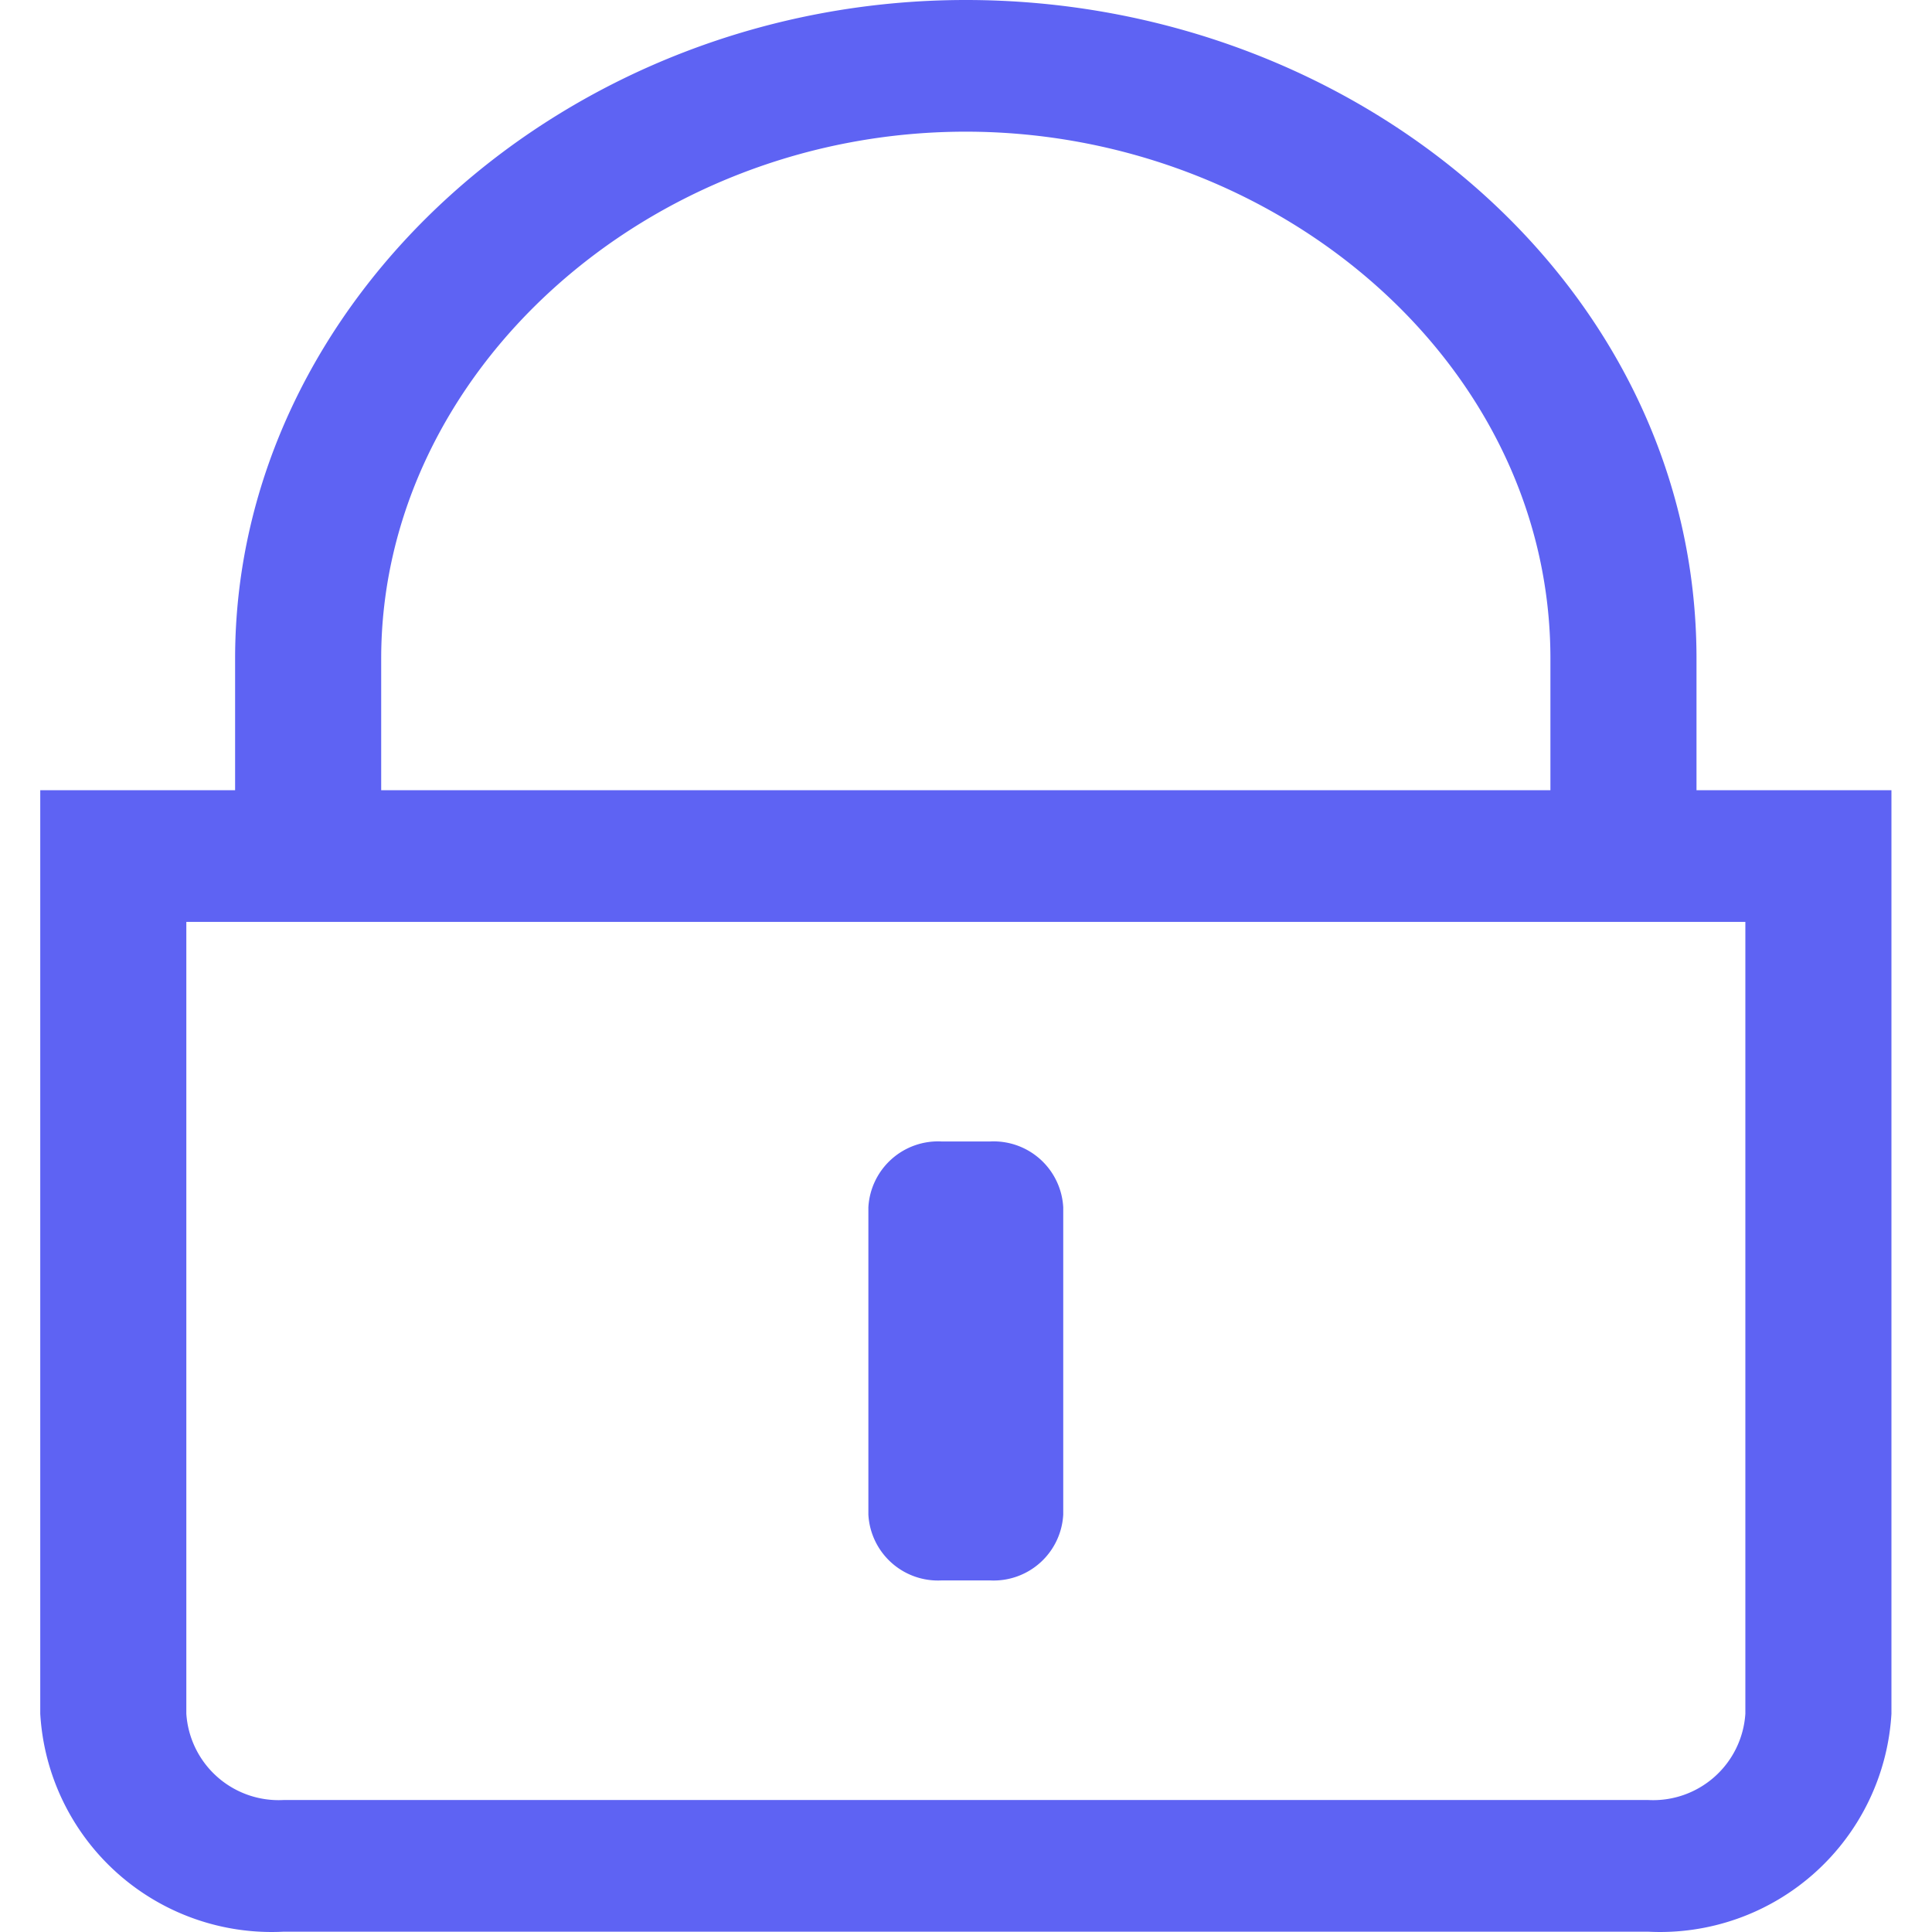 <?xml version="1.0" standalone="no"?><!DOCTYPE svg PUBLIC "-//W3C//DTD SVG 1.1//EN" "http://www.w3.org/Graphics/SVG/1.1/DTD/svg11.dtd"><svg t="1577955768131" class="icon" viewBox="0 0 1024 1024" version="1.1" xmlns="http://www.w3.org/2000/svg" p-id="1403" xmlns:xlink="http://www.w3.org/1999/xlink" width="200" height="200"><defs><style type="text/css"></style></defs><path d="M150.421 1023.828A122.859 122.859 0 0 1 21.333 908.306V418.831h103.279V349.04C124.612 158.736 300.71 0 511.875 0c208.562 0 387.306 152.252 387.306 349.04v69.791H1002.502v489.475A122.859 122.859 0 0 1 873.414 1023.828z m-51.661-115.522a49.016 49.016 0 0 0 51.661 45.731h722.993a48.973 48.973 0 0 0 51.661-45.731v-419.684H98.76zM821.754 418.831V349.04c0-156.944-145.426-279.249-309.879-279.249-168.42 0-309.836 127.424-309.836 279.249v69.791z m-322.804 418.831a36.943 36.943 0 0 1-38.692-34.895V639.893a36.986 36.986 0 0 1 38.735-34.895h25.852a36.943 36.943 0 0 1 38.692 34.895v162.874a36.943 36.943 0 0 1-38.735 34.895z" fill="#5E63F3" p-id="1404"></path></svg>
